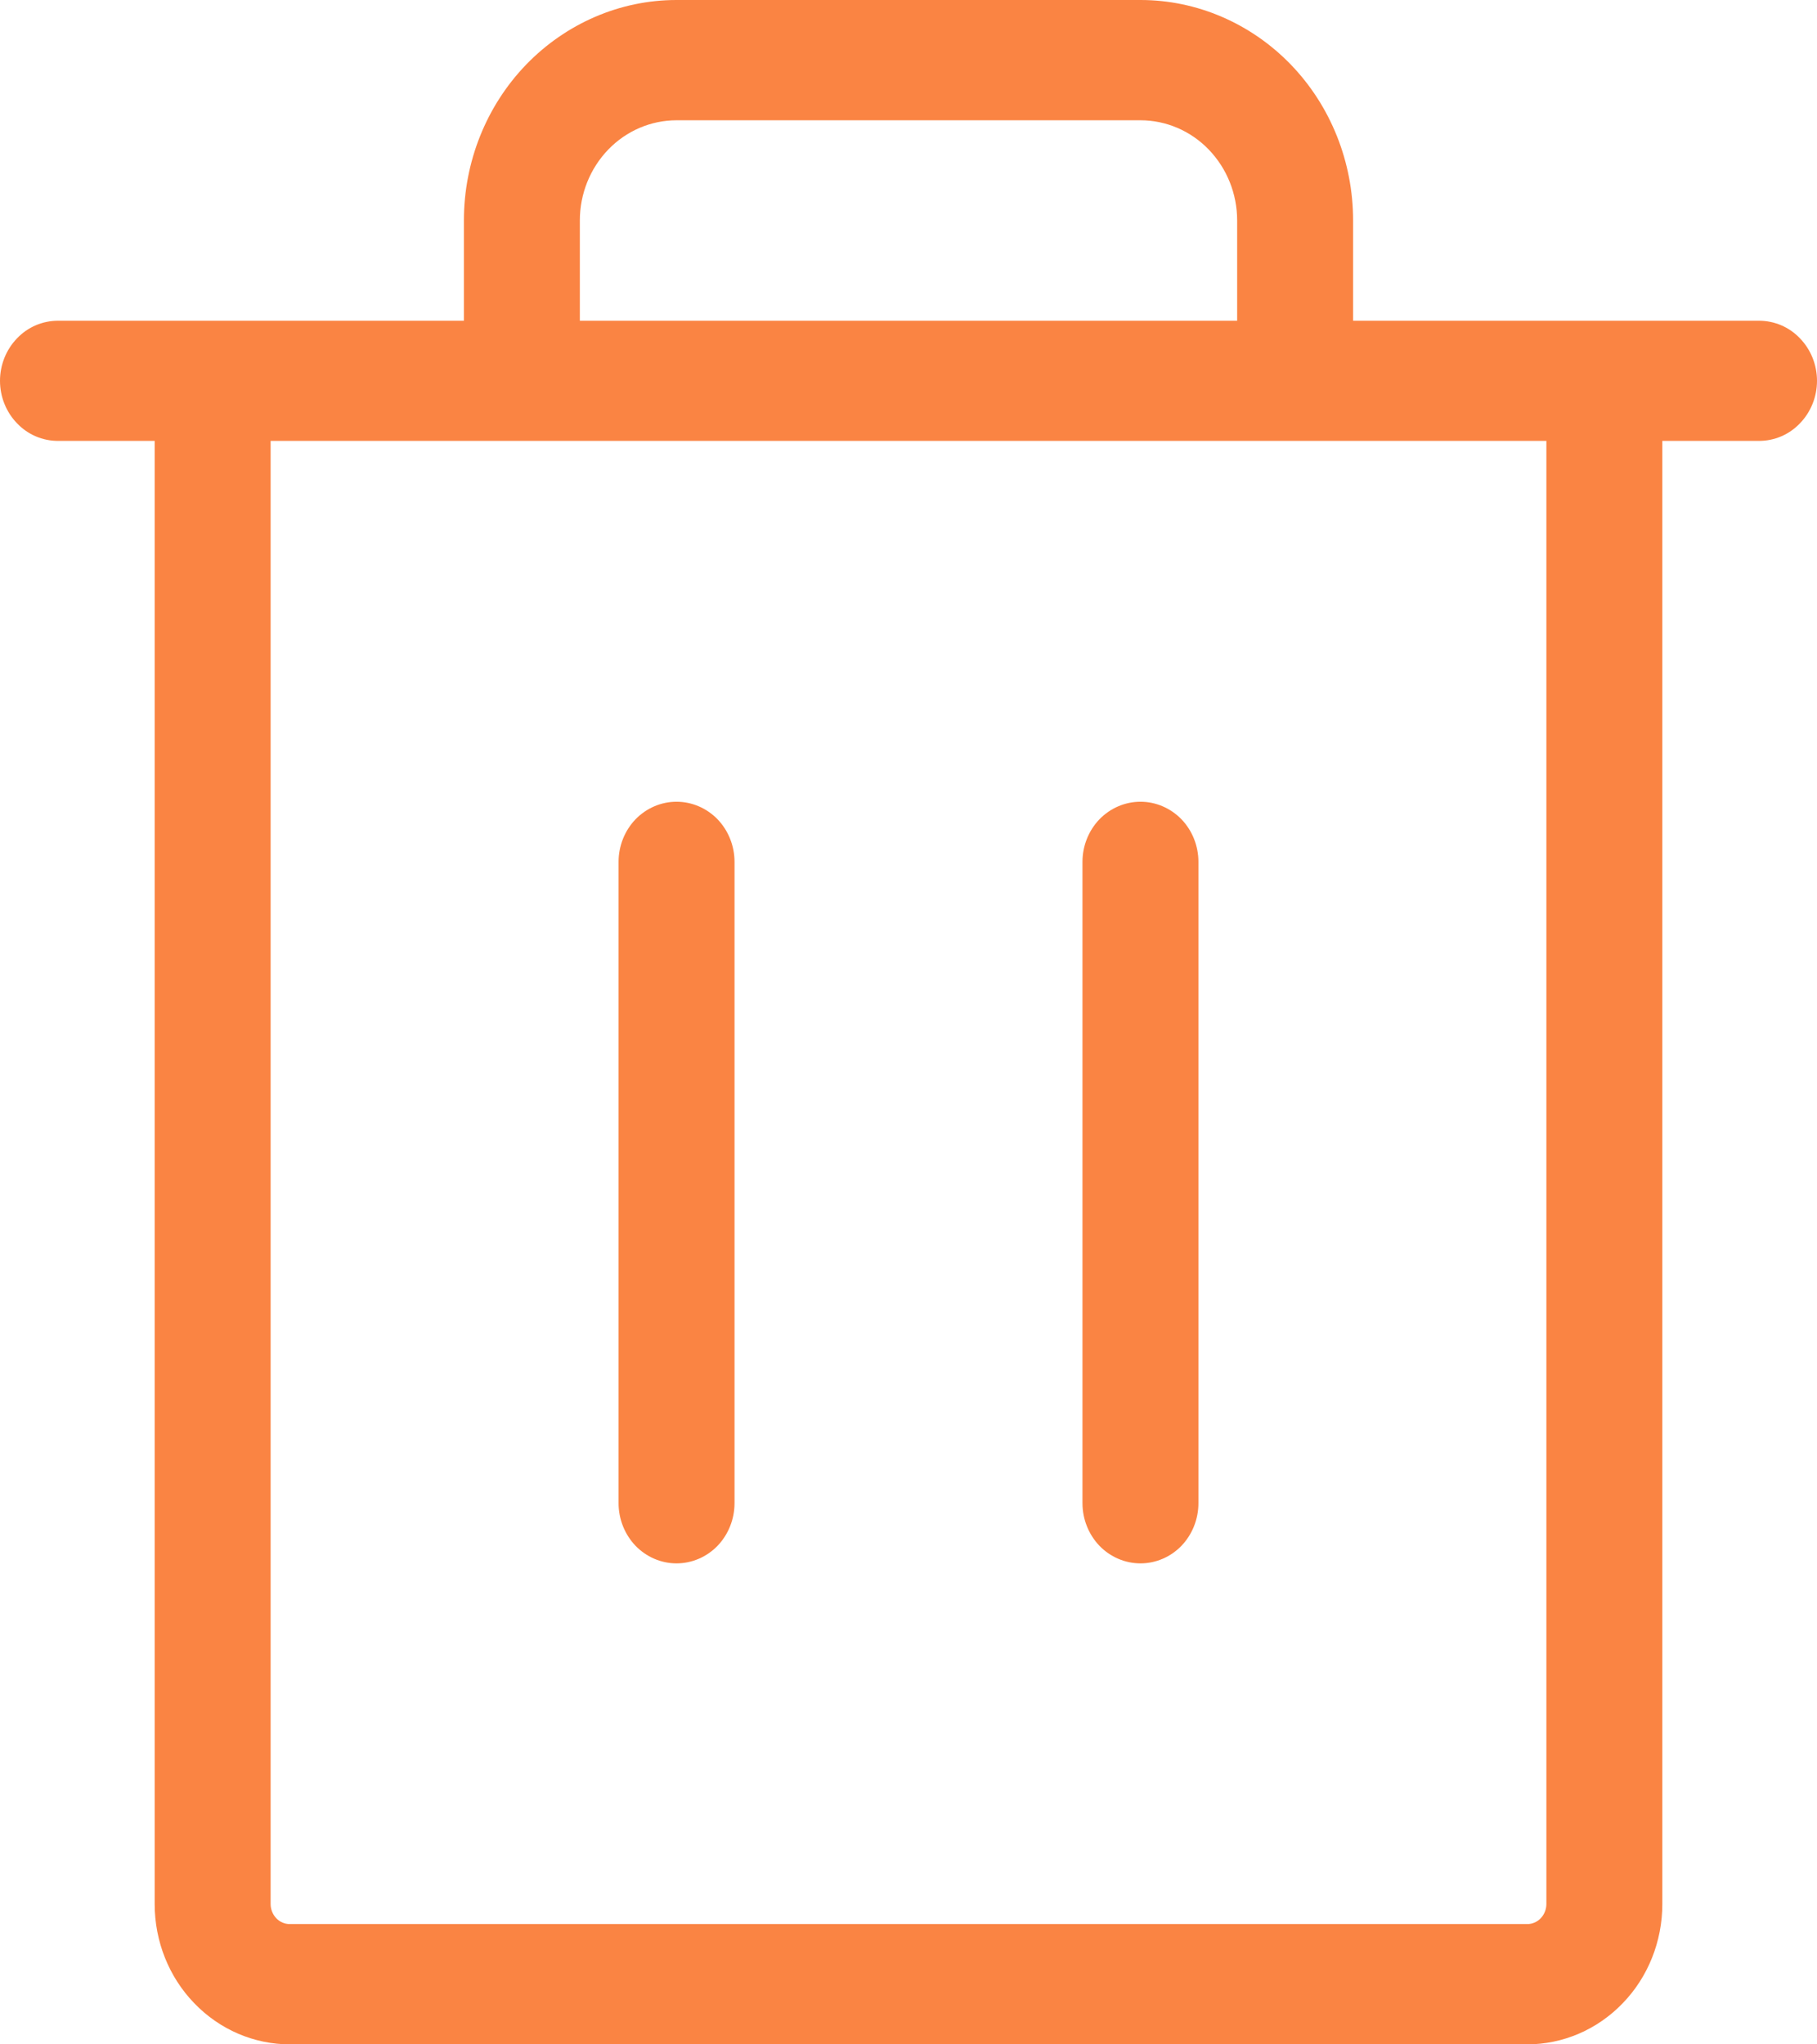 <svg width="16" height="18" viewBox="0 0 16 18" fill="none" xmlns="http://www.w3.org/2000/svg">
<path d="M15.489 2.824H11.915V1.941C11.915 1.426 11.718 0.933 11.367 0.569C11.015 0.205 10.539 0 10.043 0H5.957C5.461 0 4.985 0.205 4.633 0.569C4.282 0.933 4.085 1.426 4.085 1.941V2.824H0.511C0.375 2.824 0.245 2.879 0.15 2.979C0.054 3.078 0 3.213 0 3.353C0 3.493 0.054 3.628 0.15 3.727C0.245 3.827 0.375 3.882 0.511 3.882H1.362V16.765C1.362 17.092 1.487 17.407 1.711 17.638C1.934 17.87 2.237 18 2.553 18H13.447C13.763 18 14.066 17.87 14.289 17.638C14.513 17.407 14.638 17.092 14.638 16.765V3.882H15.489C15.625 3.882 15.755 3.827 15.85 3.727C15.946 3.628 16 3.493 16 3.353C16 3.213 15.946 3.078 15.85 2.979C15.755 2.879 15.625 2.824 15.489 2.824ZM5.106 1.941C5.106 1.707 5.196 1.483 5.356 1.317C5.515 1.152 5.732 1.059 5.957 1.059H10.043C10.268 1.059 10.485 1.152 10.644 1.317C10.804 1.483 10.894 1.707 10.894 1.941V2.824H5.106V1.941ZM13.617 16.765C13.617 16.811 13.599 16.856 13.567 16.89C13.535 16.923 13.492 16.941 13.447 16.941H2.553C2.508 16.941 2.465 16.923 2.433 16.89C2.401 16.856 2.383 16.811 2.383 16.765V3.882H13.617V16.765ZM6.468 7.588V13.235C6.468 13.376 6.414 13.51 6.319 13.61C6.223 13.709 6.093 13.765 5.957 13.765C5.822 13.765 5.692 13.709 5.596 13.61C5.501 13.51 5.447 13.376 5.447 13.235V7.588C5.447 7.448 5.501 7.313 5.596 7.214C5.692 7.115 5.822 7.059 5.957 7.059C6.093 7.059 6.223 7.115 6.319 7.214C6.414 7.313 6.468 7.448 6.468 7.588ZM10.553 7.588V13.235C10.553 13.376 10.499 13.51 10.404 13.61C10.308 13.709 10.178 13.765 10.043 13.765C9.907 13.765 9.777 13.709 9.681 13.61C9.586 13.51 9.532 13.376 9.532 13.235V7.588C9.532 7.448 9.586 7.313 9.681 7.214C9.777 7.115 9.907 7.059 10.043 7.059C10.178 7.059 10.308 7.115 10.404 7.214C10.499 7.313 10.553 7.448 10.553 7.588Z" fill="#FA8443"/>
</svg>
